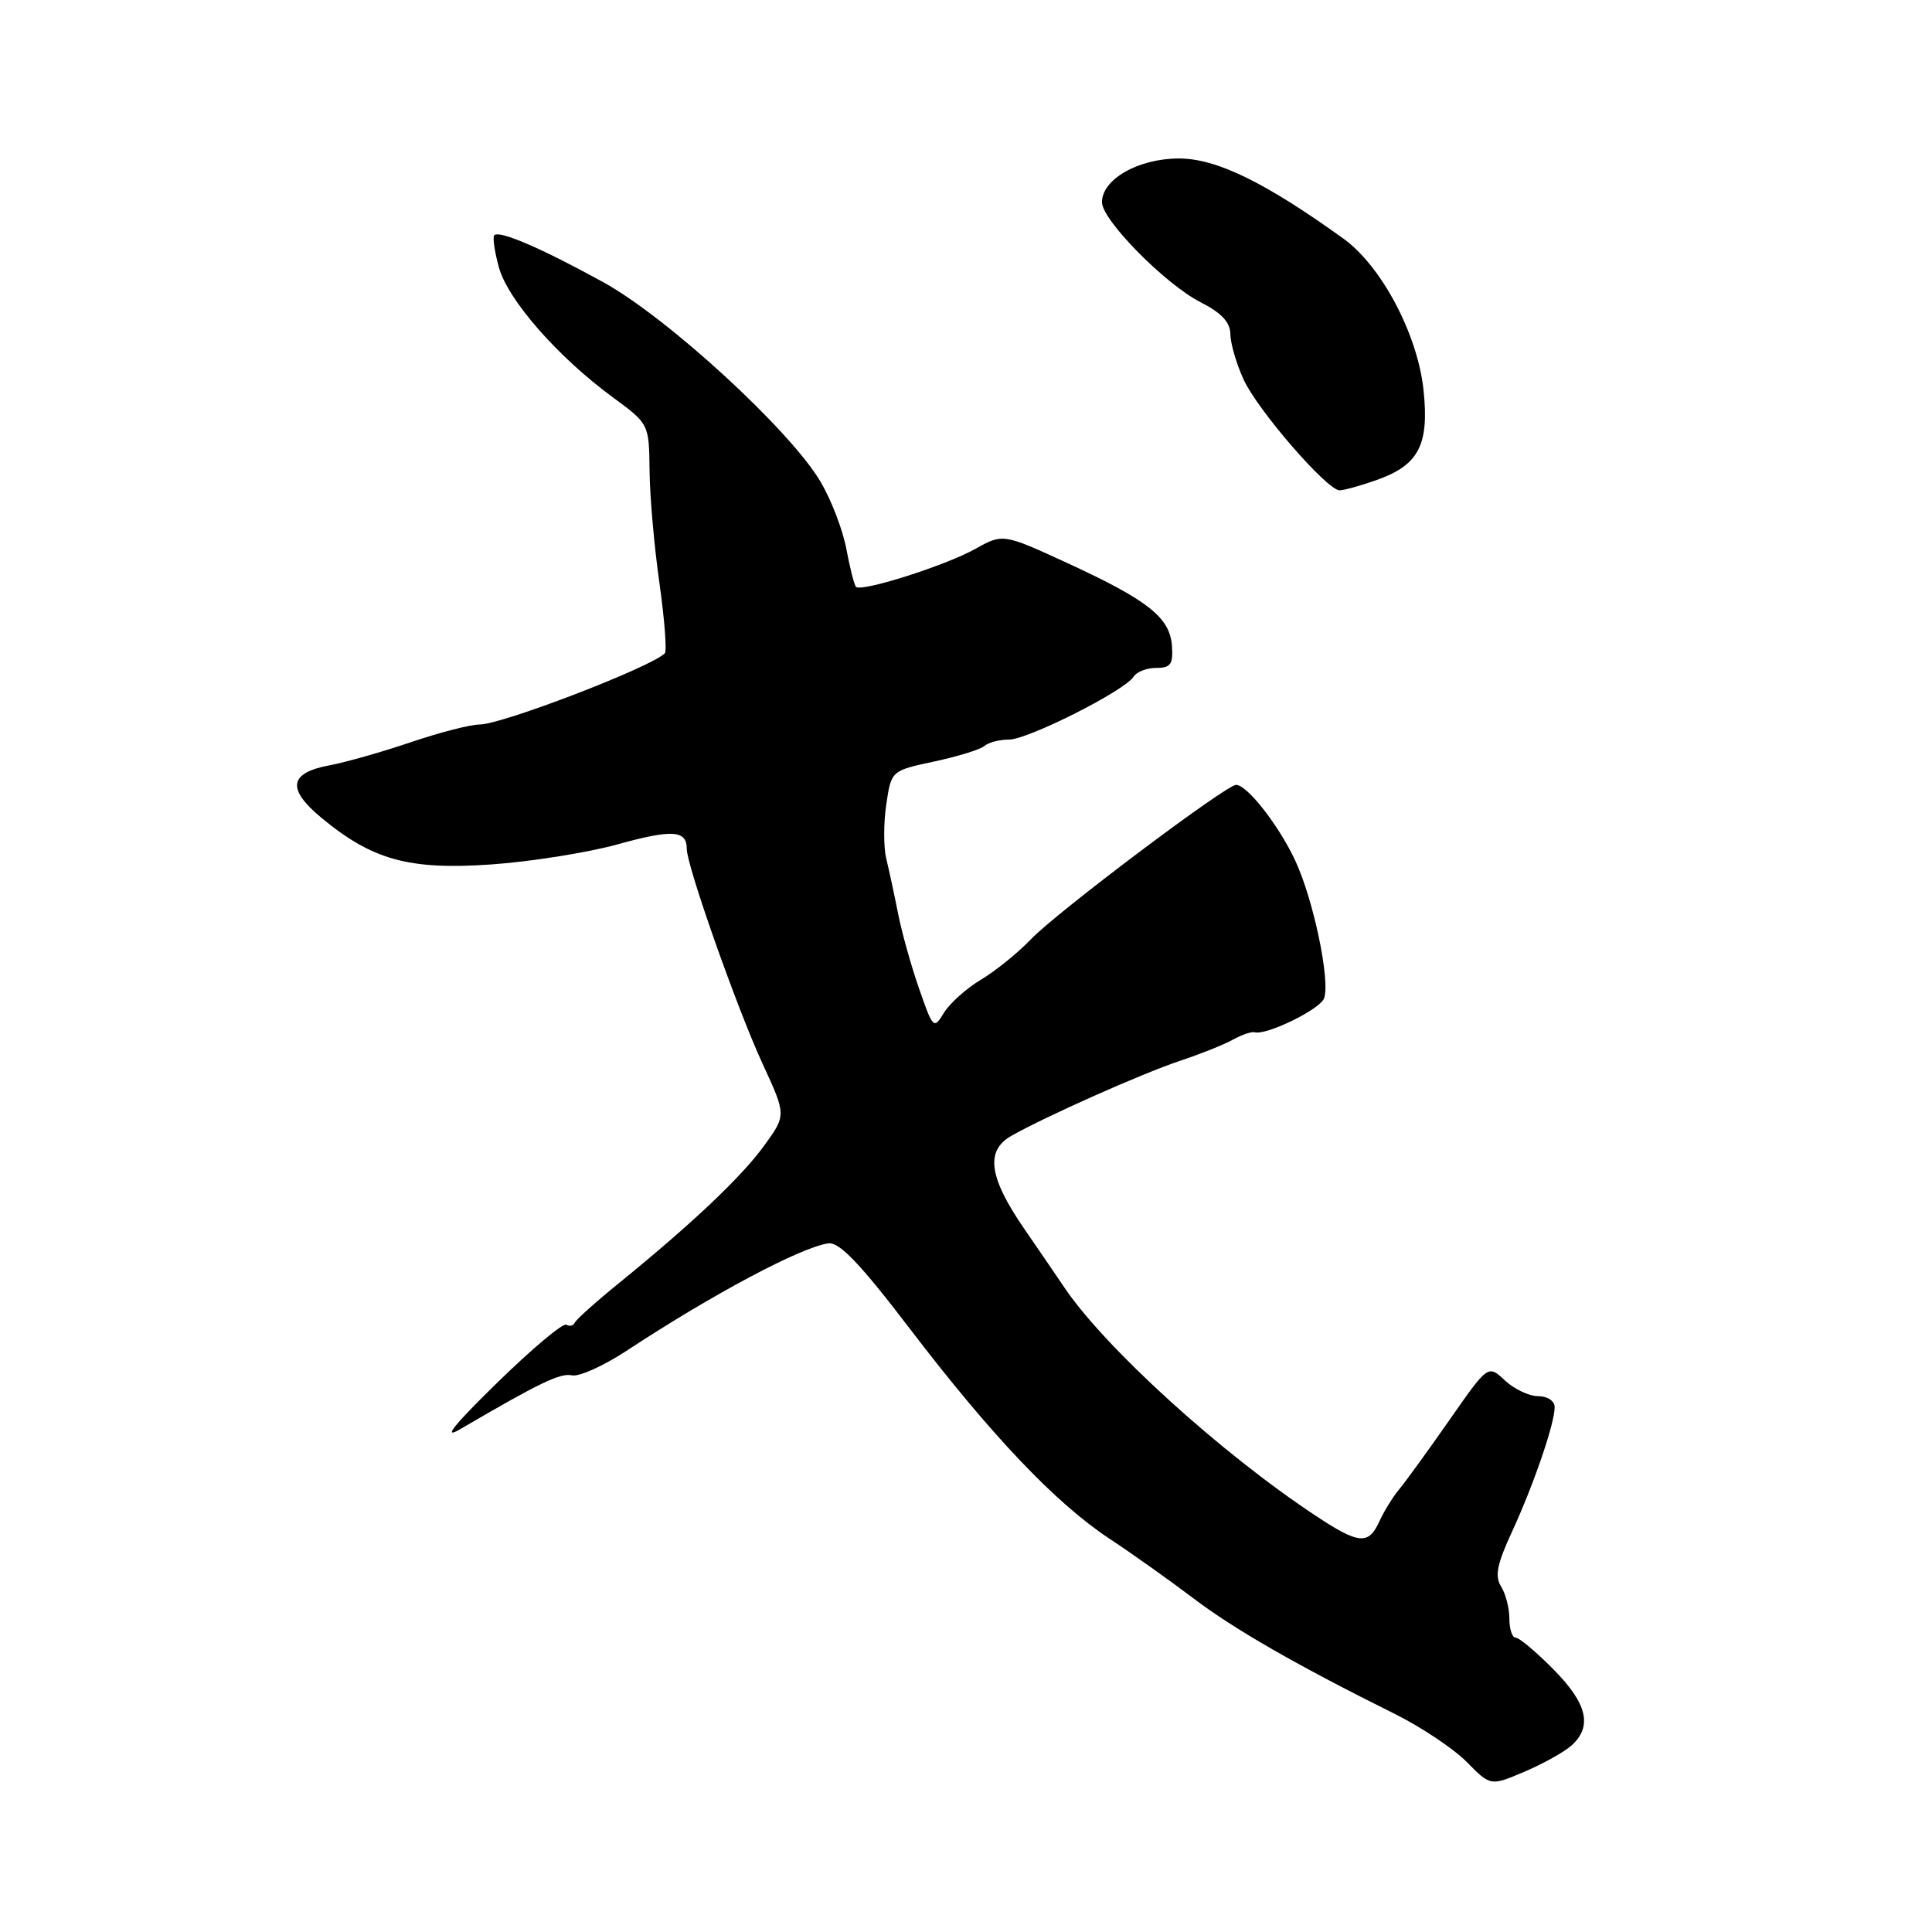 <?xml version="1.0" encoding="UTF-8" standalone="no"?>
<!DOCTYPE svg PUBLIC "-//W3C//DTD SVG 1.1//EN" "http://www.w3.org/Graphics/SVG/1.1/DTD/svg11.dtd" >
<svg xmlns="http://www.w3.org/2000/svg" xmlns:xlink="http://www.w3.org/1999/xlink" version="1.1" viewBox="0 0 256 256">
 <g >
 <path fill="currentColor"
d=" M 208.25 231.27 C 211.04 228.75 210.31 225.71 205.84 221.20 C 203.56 218.89 201.31 217.00 200.84 217.00 C 200.38 217.00 200.00 215.87 200.00 214.49 C 200.00 213.10 199.51 211.18 198.90 210.22 C 198.05 208.85 198.36 207.26 200.34 202.98 C 203.22 196.74 206.00 188.63 206.00 186.47 C 206.00 185.63 205.07 185.00 203.81 185.00 C 202.61 185.00 200.63 184.06 199.40 182.91 C 197.18 180.82 197.18 180.82 192.06 188.16 C 189.24 192.20 186.25 196.32 185.41 197.33 C 184.57 198.33 183.39 200.25 182.78 201.58 C 181.34 204.75 180.06 204.64 174.30 200.82 C 161.72 192.50 146.37 178.54 141.00 170.55 C 140.18 169.32 137.79 165.84 135.71 162.81 C 131.03 156.01 130.54 152.48 134.00 150.51 C 138.52 147.94 151.41 142.21 156.37 140.56 C 159.05 139.67 162.20 138.41 163.37 137.76 C 164.54 137.11 165.83 136.67 166.24 136.78 C 167.79 137.22 174.87 133.77 175.44 132.30 C 176.31 130.03 174.04 119.17 171.61 114.00 C 169.43 109.34 165.25 104.00 163.79 104.00 C 162.46 104.00 140.02 120.88 136.61 124.45 C 134.90 126.24 131.93 128.65 130.00 129.80 C 128.07 130.95 125.87 132.92 125.09 134.18 C 123.72 136.42 123.64 136.34 121.78 130.99 C 120.73 127.97 119.47 123.47 118.99 121.00 C 118.50 118.53 117.80 115.27 117.43 113.76 C 117.07 112.25 117.07 109.02 117.44 106.57 C 118.10 102.12 118.10 102.12 123.80 100.90 C 126.94 100.23 129.93 99.30 130.45 98.84 C 130.97 98.38 132.43 98.00 133.69 98.00 C 136.20 98.00 149.06 91.52 150.21 89.66 C 150.61 89.02 151.96 88.50 153.22 88.50 C 155.12 88.50 155.46 88.02 155.29 85.57 C 155.01 81.81 152.12 79.53 141.39 74.59 C 132.90 70.69 132.90 70.69 129.20 72.75 C 125.28 74.94 114.14 78.48 113.43 77.76 C 113.19 77.53 112.62 75.27 112.15 72.75 C 111.68 70.23 110.14 66.22 108.73 63.84 C 104.71 57.01 88.46 42.09 79.95 37.40 C 71.77 32.90 66.18 30.49 65.50 31.17 C 65.25 31.41 65.53 33.33 66.11 35.44 C 67.30 39.75 73.93 47.31 81.18 52.63 C 86.00 56.17 86.00 56.17 86.07 62.34 C 86.10 65.73 86.69 72.45 87.38 77.27 C 88.06 82.10 88.38 86.28 88.09 86.57 C 86.26 88.41 66.50 96.00 63.56 96.00 C 62.34 96.00 58.23 97.06 54.43 98.35 C 50.62 99.64 45.79 101.01 43.70 101.40 C 38.31 102.40 37.96 104.51 42.55 108.33 C 49.32 113.95 54.16 115.29 65.00 114.55 C 70.22 114.19 77.77 113.00 81.76 111.90 C 89.09 109.87 91.00 109.99 91.00 112.48 C 91.00 114.73 97.65 133.58 101.03 140.92 C 104.19 147.76 104.19 147.76 101.26 151.80 C 98.25 155.95 91.72 162.13 82.00 170.03 C 78.97 172.49 76.35 174.84 76.16 175.26 C 75.98 175.67 75.47 175.79 75.04 175.53 C 74.61 175.26 70.48 178.72 65.88 183.22 C 60.05 188.92 58.57 190.79 61.00 189.36 C 71.52 183.21 74.24 181.90 75.79 182.24 C 76.73 182.45 79.97 180.99 83.00 179.00 C 94.42 171.48 106.20 165.22 109.78 164.75 C 111.23 164.57 114.01 167.48 120.51 176.00 C 131.38 190.24 139.84 199.14 147.00 203.88 C 150.03 205.88 155.01 209.42 158.07 211.74 C 163.49 215.86 171.85 220.66 184.87 227.13 C 188.38 228.88 192.65 231.74 194.37 233.49 C 197.50 236.67 197.50 236.67 202.00 234.76 C 204.47 233.71 207.29 232.14 208.25 231.27 Z  M 182.29 63.65 C 187.97 61.67 189.39 59.01 188.63 51.73 C 187.86 44.32 183.06 35.25 178.00 31.61 C 167.57 24.11 161.18 21.00 156.21 21.00 C 150.83 21.00 145.98 23.77 146.02 26.82 C 146.06 29.20 154.40 37.65 159.07 40.04 C 161.85 41.45 163.01 42.70 163.03 44.27 C 163.04 45.50 163.83 48.20 164.78 50.28 C 166.62 54.32 175.84 64.96 177.50 64.97 C 178.05 64.97 180.21 64.38 182.29 63.65 Z "/>
</g>
</svg>